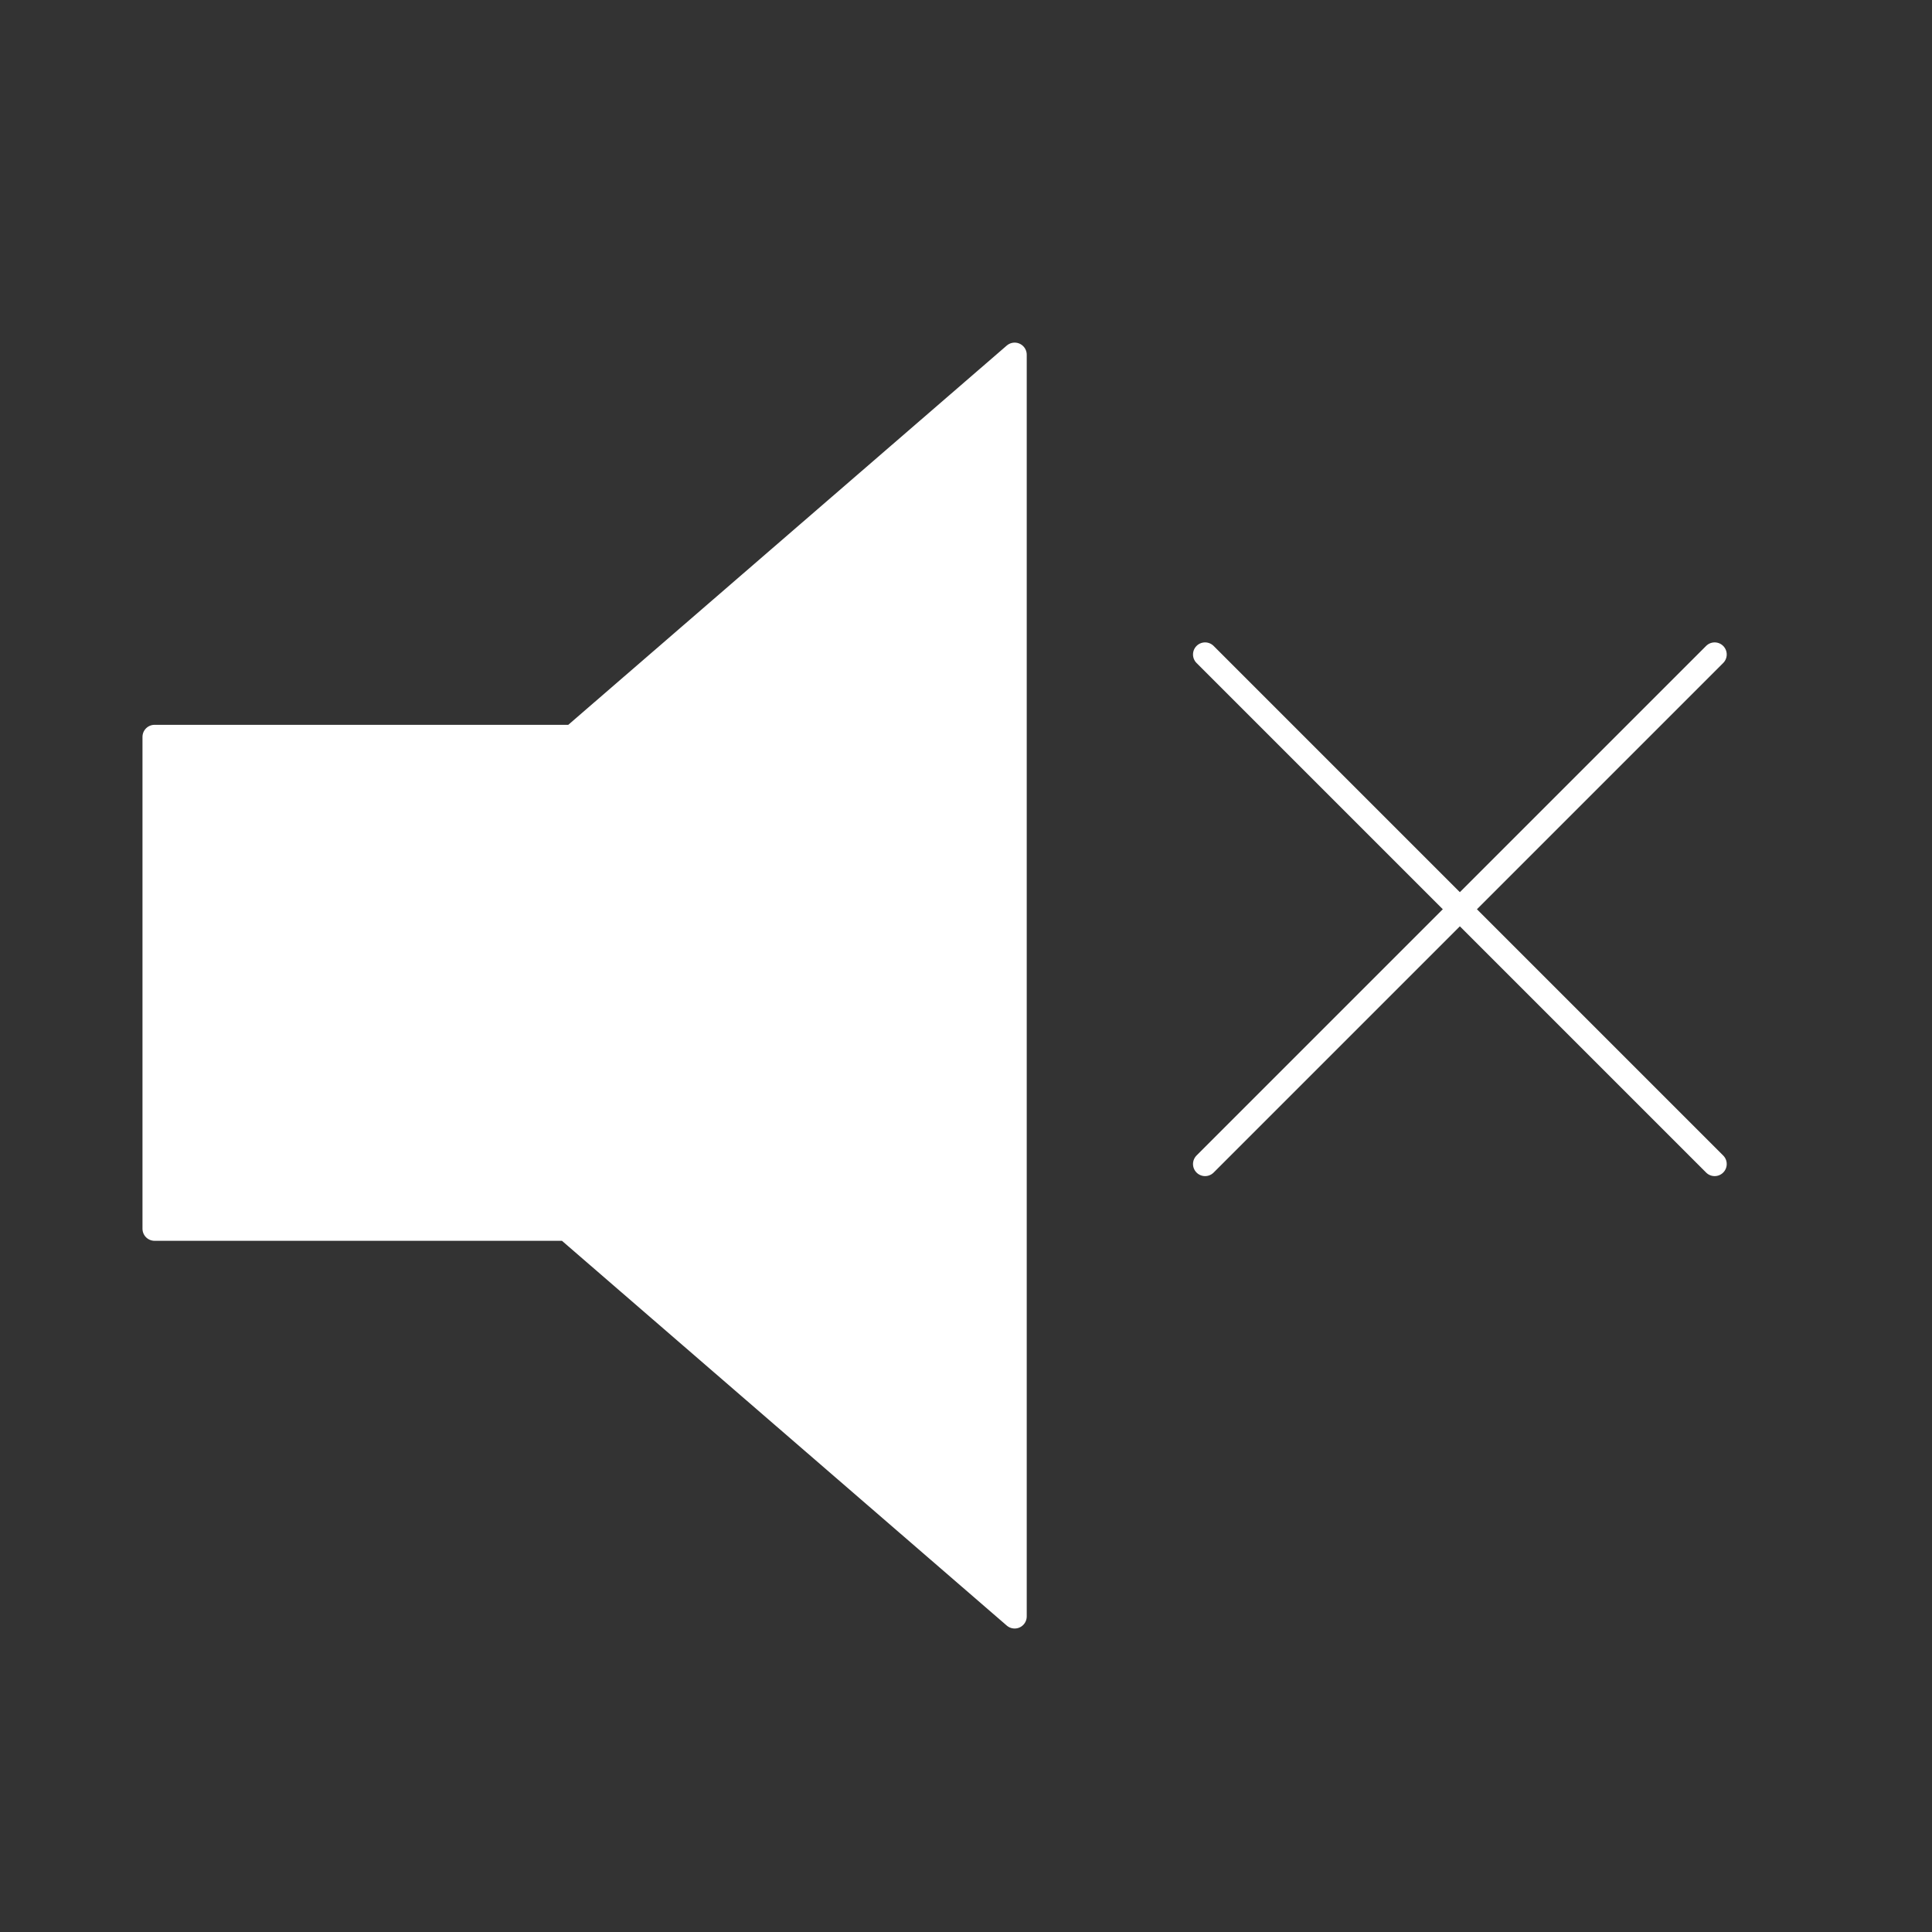 <?xml version="1.0" encoding="utf-8"?>
<!-- Generator: Adobe Illustrator 15.0.0, SVG Export Plug-In . SVG Version: 6.00 Build 0)  -->
<!DOCTYPE svg PUBLIC "-//W3C//DTD SVG 1.1//EN" "http://www.w3.org/Graphics/SVG/1.1/DTD/svg11.dtd">
<svg version="1.1"
	 id="layer1" xmlns:dc="http://purl.org/dc/elements/1.1/" xmlns:cc="http://web.resource.org/cc/" xmlns:rdf="http://www.w3.org/1999/02/22-rdf-syntax-ns#" xmlns:svg="http://www.w3.org/2000/svg"
	 xmlns="http://www.w3.org/2000/svg" xmlns:xlink="http://www.w3.org/1999/xlink" x="0px" y="0px" width="400px" height="400px"
	 viewBox="0 0 400 400" enable-background="new 0 0 400 400" xml:space="preserve">
<rect x="0" y="0" width="400" height="400" fill="#333333" stroke="none"/>
<g id="g1">
	<polygon id="polygon1" fill="#ffffff" stroke="#ffffff" stroke-width="5" stroke-linejoin="round" points="210.074,73.435 
		118.587,152.565 32,152.565 32,254.395 117.275,254.395 210.074,334.666 	"/>
	<line fill="none" stroke="#ffffff" stroke-width="5" stroke-linecap="round" x1="249.5" y1="135.5" x2="355" y2="241"/>
	<line fill="none" stroke="#ffffff" stroke-width="5" stroke-linecap="round" x1="355" y1="135.5" x2="249.5" y2="241"/>
</g>
</svg>
